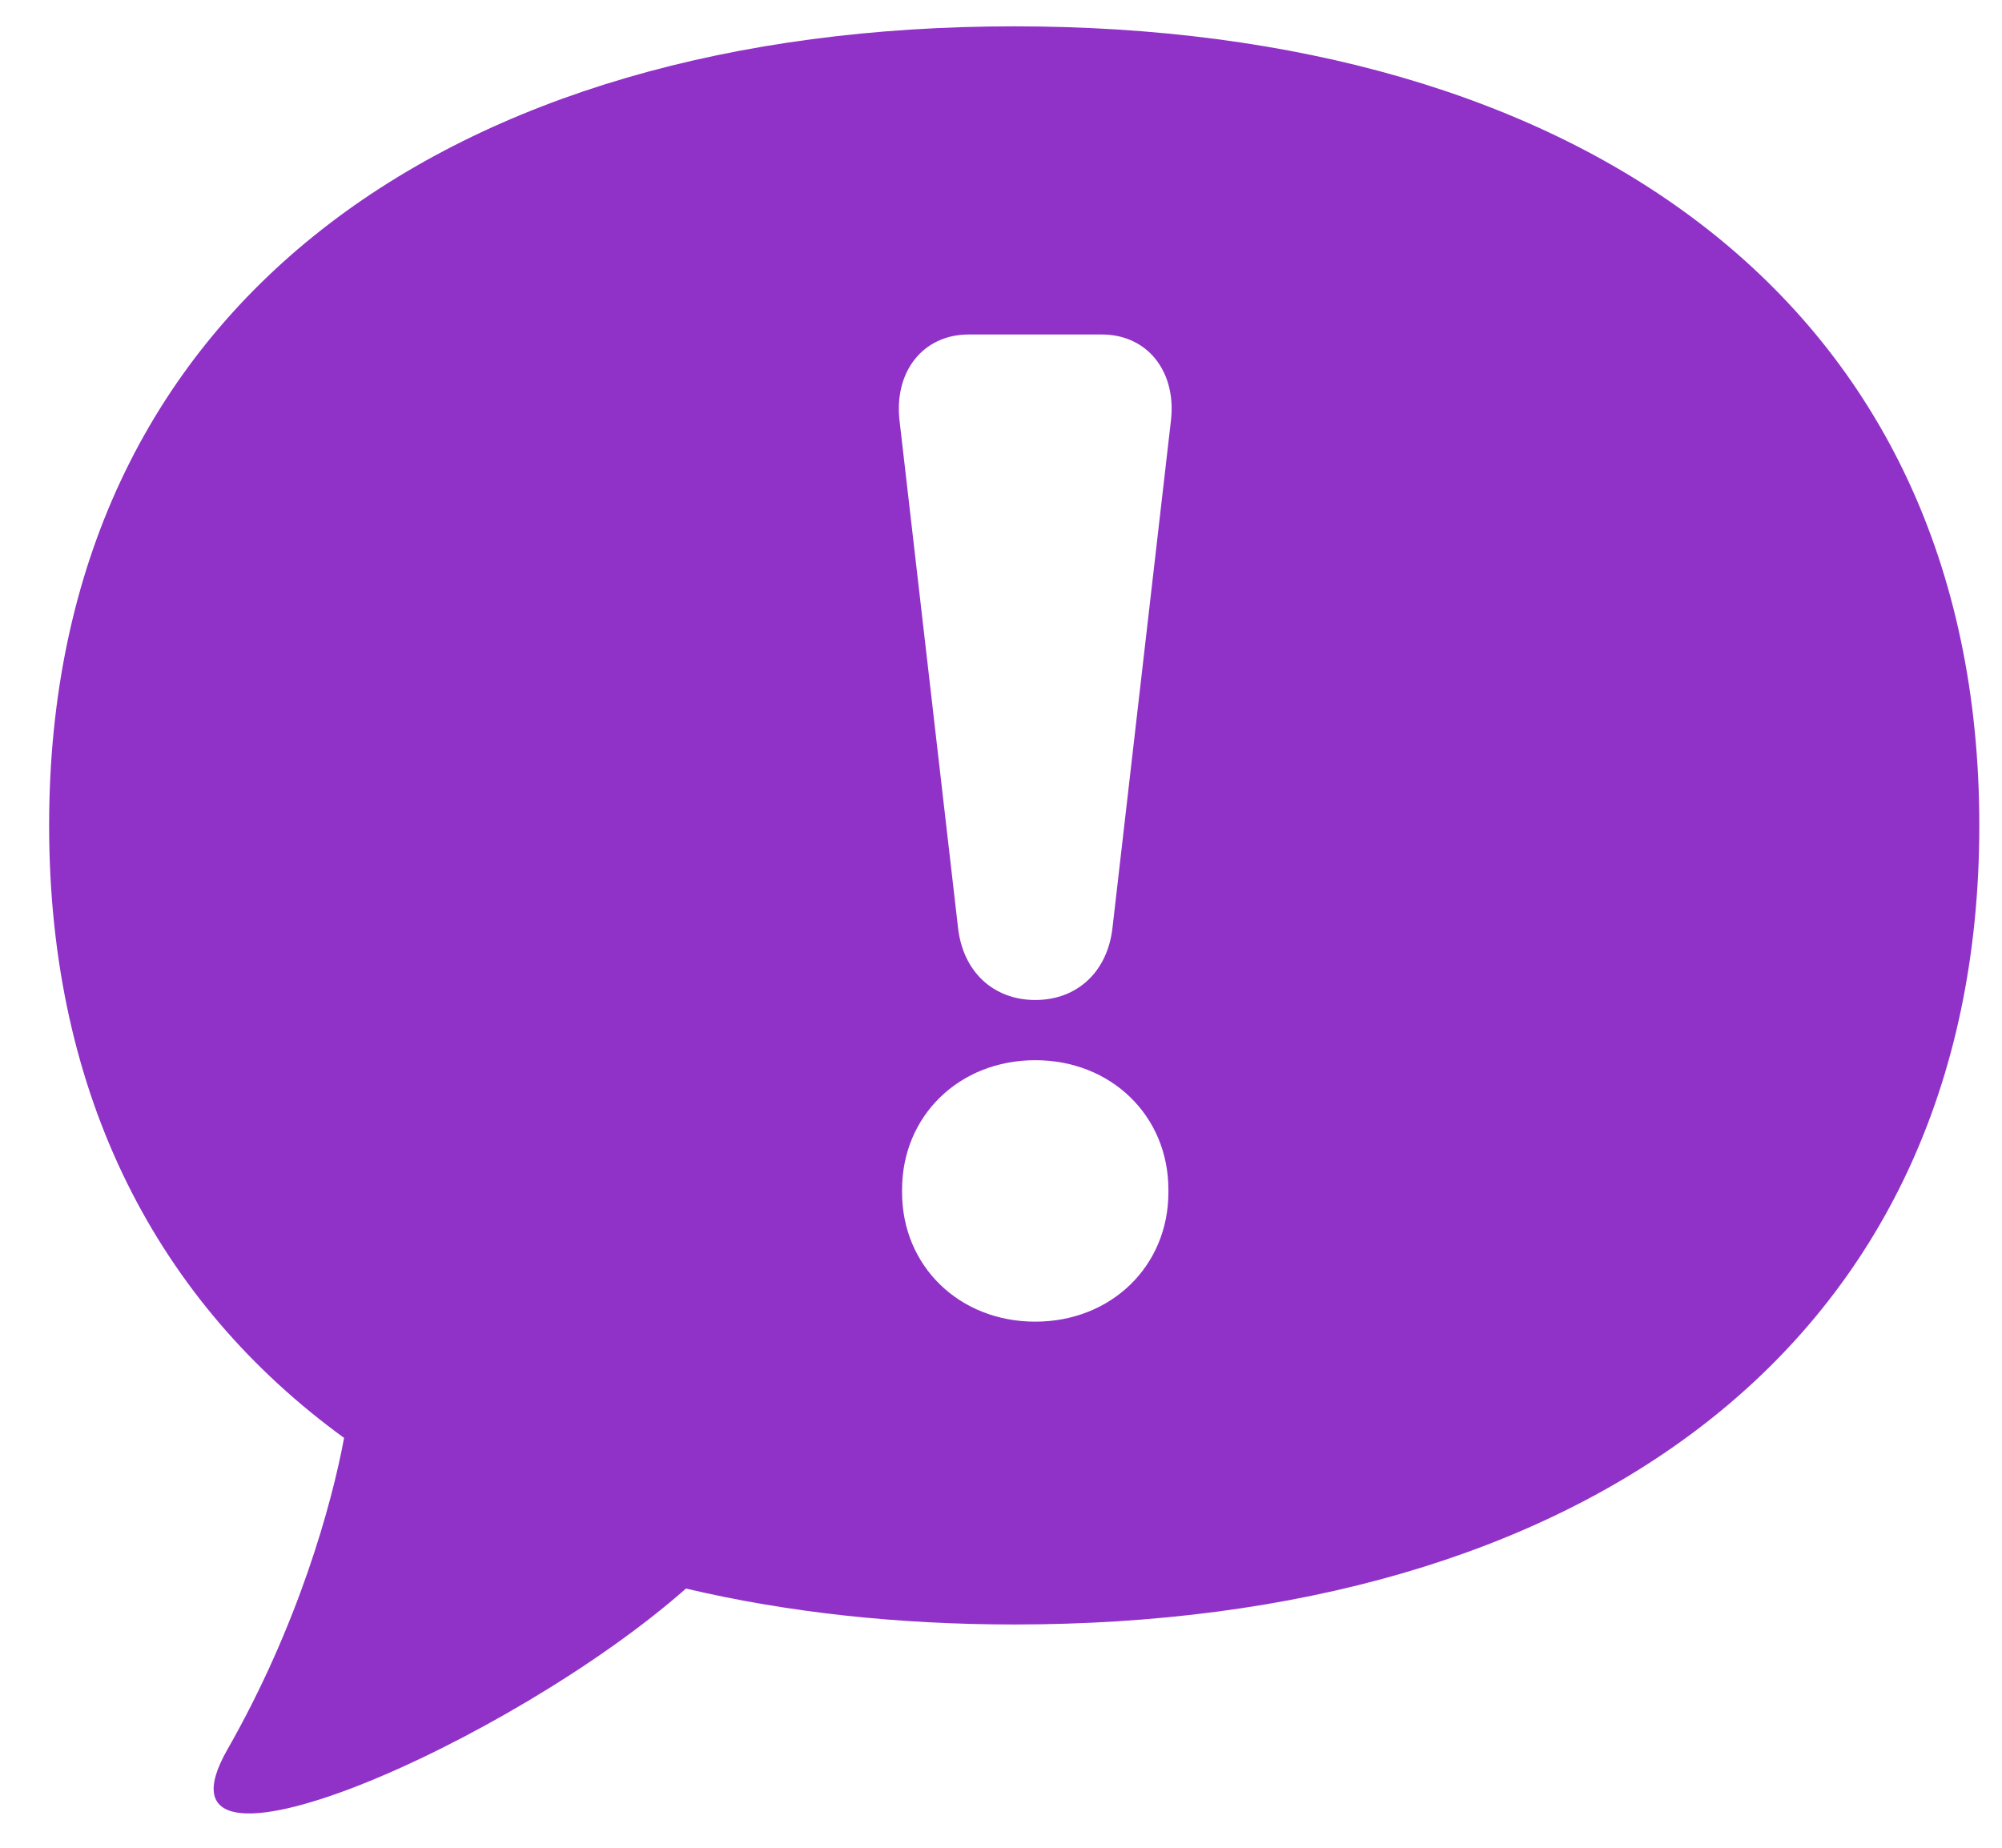 <?xml version="1.0" encoding="UTF-8"?>
<svg width="39px" height="36px" viewBox="0 0 39 36" version="1.1" xmlns="http://www.w3.org/2000/svg" xmlns:xlink="http://www.w3.org/1999/xlink">
    <!-- Generator: Sketch 47.1 (45422) - http://www.bohemiancoding.com/sketch -->
    <title>logo/icon/purple</title>
    <desc>Created with Sketch.</desc>
    <defs></defs>
    <g id="Symbols" stroke="none" stroke-width="1" fill="none" fill-rule="evenodd">
        <g id="menu/mobile/white" transform="translate(-23, -12)" fill-rule="nonzero" fill="#9032C8">
            <g id="logo/icon/purple" transform="translate(24, 12)">
                <path d="M18.757,0.513 C7.818,0.513 -0.043,5.912 -0.043,16.082 C-0.043,21.389 2.1,25.396 5.703,28.015 C5.464,29.303 4.815,31.659 3.429,34.088 C1.682,37.151 8.959,33.959 12.363,30.95 C14.333,31.414 16.478,31.65 18.758,31.65 C29.697,31.65 37.558,26.304 37.558,16.081 C37.557,5.857 29.696,0.513 18.757,0.513 Z M21.761,23.231 C21.761,24.667 20.646,25.75 19.167,25.75 C17.687,25.75 16.573,24.667 16.573,23.231 L16.573,23.177 C16.573,21.74 17.687,20.656 19.167,20.656 C20.646,20.656 21.761,21.74 21.761,23.177 L21.761,23.231 Z M21.813,8.172 L20.672,18.075 C20.576,18.931 19.986,19.483 19.168,19.483 C18.35,19.483 17.759,18.931 17.663,18.075 L16.521,8.175 C16.47,7.681 16.597,7.241 16.877,6.934 C17.121,6.665 17.473,6.517 17.866,6.517 L20.469,6.517 C20.862,6.517 21.214,6.665 21.458,6.934 C21.737,7.242 21.865,7.682 21.813,8.172 Z" id="Shape"></path>
            </g>
        </g>
    </g>
</svg>